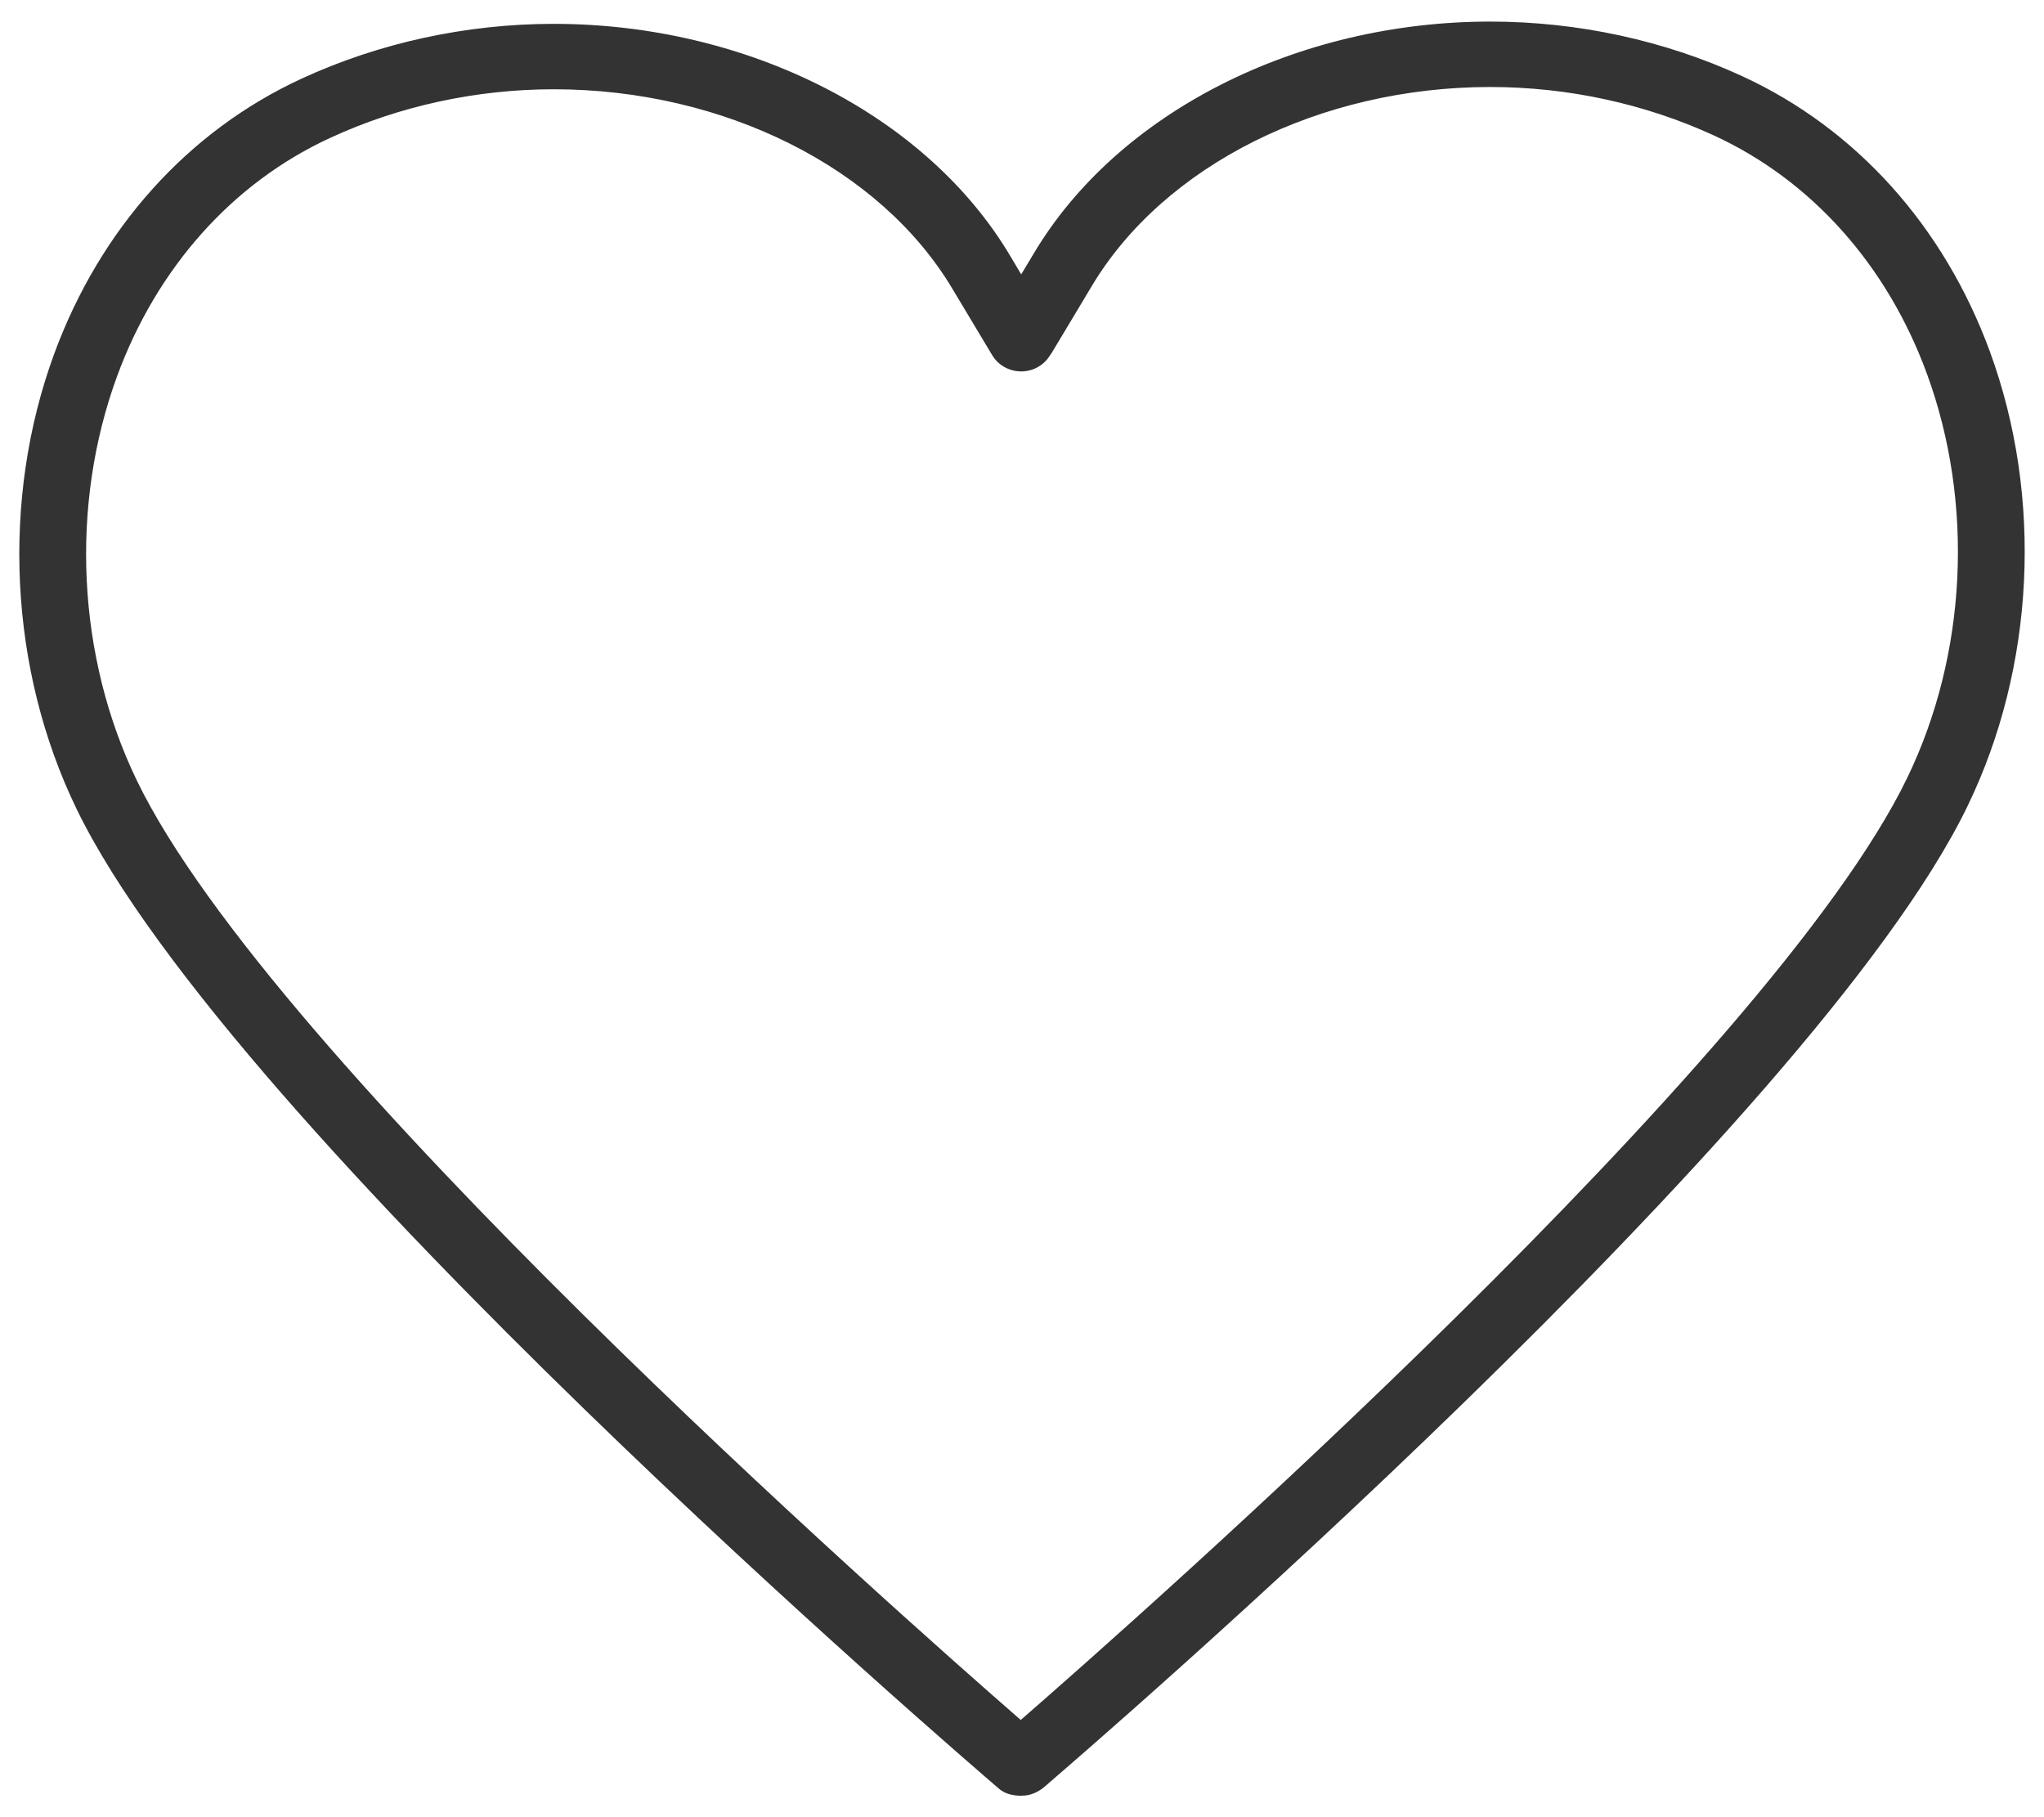 <?xml version="1.0" encoding="UTF-8" standalone="no"?>
<svg width="18px" height="16px" viewBox="0 0 18 16" version="1.1" xmlns="http://www.w3.org/2000/svg" xmlns:xlink="http://www.w3.org/1999/xlink">
    <!-- Generator: Sketch 41 (35326) - http://www.bohemiancoding.com/sketch -->
    <title>Shape</title>
    <desc>Created with Sketch.</desc>
    <defs></defs>
    <g id="Page-1" stroke="none" stroke-width="1" fill="none" fill-rule="evenodd">
        <g id="heart" style="mix-blend-mode: overlay;" fill="#333333">
            <path d="M17.524,3.097 C17.12,1.994 16.346,1.133 15.345,0.672 C14.661,0.356 13.894,0.19 13.124,0.19 C11.419,0.19 9.841,0.992 9.103,2.233 L8.993,2.416 L8.898,2.256 C8.161,1.013 6.581,0.21 4.876,0.21 C4.107,0.21 3.34,0.377 2.657,0.692 C1.656,1.153 0.882,2.014 0.477,3.116 C0.007,4.398 0.08,5.894 0.673,7.12 C2.041,9.948 8.523,15.514 8.798,15.75 C8.849,15.794 8.92,15.811 8.989,15.811 C9.002,15.811 9.016,15.81 9.03,15.809 C9.096,15.802 9.162,15.767 9.211,15.721 C9.591,15.395 15.97,9.901 17.327,7.097 C17.92,5.873 17.993,4.378 17.524,3.097 Z M16.795,6.85 C15.599,9.322 10.046,14.224 8.989,15.144 C7.873,14.172 2.392,9.326 1.206,6.874 C0.678,5.783 0.613,4.451 1.032,3.31 C1.384,2.354 2.05,1.609 2.908,1.214 C3.513,0.934 4.194,0.786 4.876,0.786 C6.375,0.786 7.754,1.477 8.389,2.546 L8.738,3.128 C8.789,3.213 8.881,3.266 8.981,3.27 C9.082,3.274 9.178,3.227 9.235,3.146 C9.239,3.141 9.259,3.111 9.263,3.105 L9.612,2.523 C10.247,1.456 11.626,0.766 13.124,0.766 C13.807,0.766 14.488,0.914 15.094,1.193 C15.952,1.588 16.618,2.333 16.969,3.291 C17.387,4.431 17.322,5.762 16.795,6.85 Z" id="Shape"></path>
        </g>
    </g>
</svg>